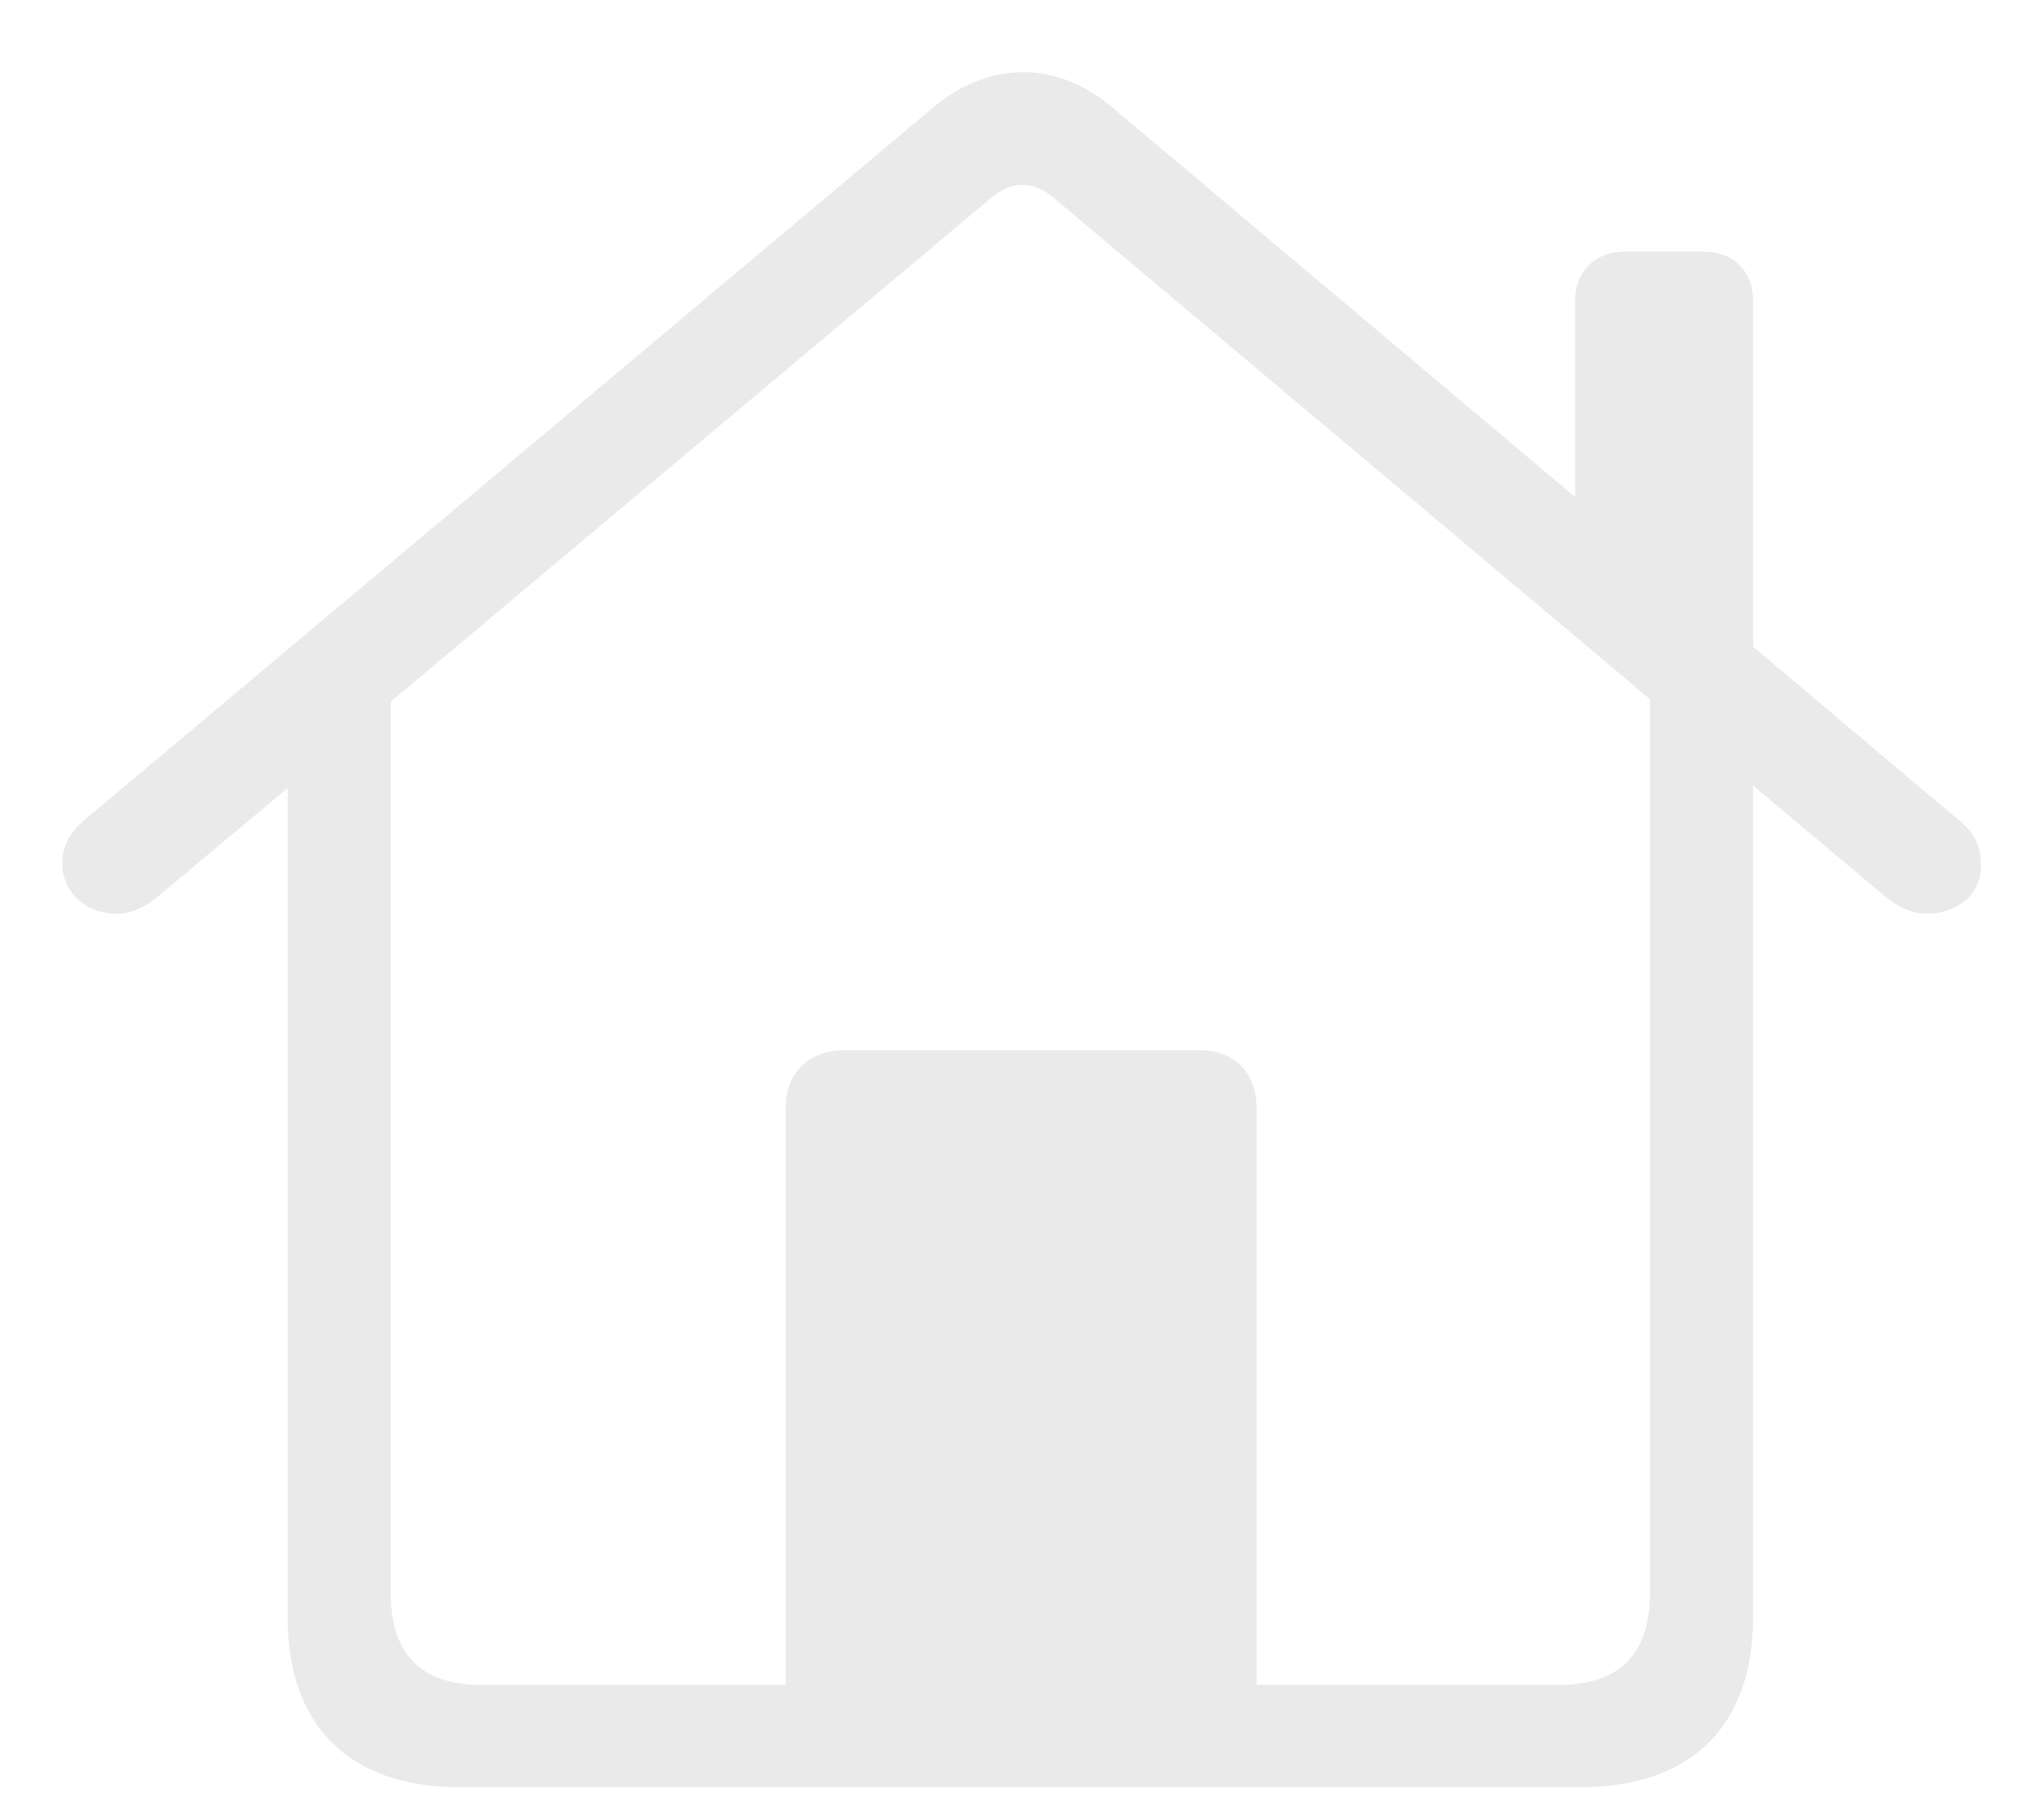 <svg width="18" height="16" viewBox="0 0 18 16" fill="none" xmlns="http://www.w3.org/2000/svg">
<path d="M4.049 15.736L13.915 15.736C14.889 15.736 15.438 15.201 15.438 14.242L15.438 6.917L16.573 7.87C16.69 7.965 16.808 8.045 16.961 8.045C17.232 8.045 17.445 7.884 17.445 7.621C17.445 7.445 17.386 7.335 17.254 7.225L15.438 5.694L15.438 2.647C15.438 2.384 15.262 2.215 14.998 2.215L14.31 2.215C14.054 2.215 13.871 2.384 13.871 2.647L13.871 4.376L9.798 0.948C9.308 0.531 8.714 0.531 8.216 0.948L0.738 7.225C0.606 7.335 0.548 7.467 0.548 7.606C0.548 7.833 0.731 8.045 1.031 8.045C1.185 8.045 1.31 7.965 1.419 7.87L2.533 6.939L2.533 14.242C2.533 15.201 3.082 15.736 4.049 15.736ZM11.065 9.752C11.065 9.444 10.868 9.247 10.56 9.247L7.433 9.247C7.125 9.247 6.92 9.444 6.92 9.752L6.92 14.835L4.239 14.835C3.705 14.835 3.441 14.564 3.441 14.022L3.441 6.178L8.714 1.754C8.897 1.593 9.095 1.578 9.293 1.754L14.53 6.156L14.53 14.022C14.53 14.564 14.266 14.835 13.724 14.835L11.065 14.835L11.065 9.752Z" fill="#EAEAEA"/>
</svg>
